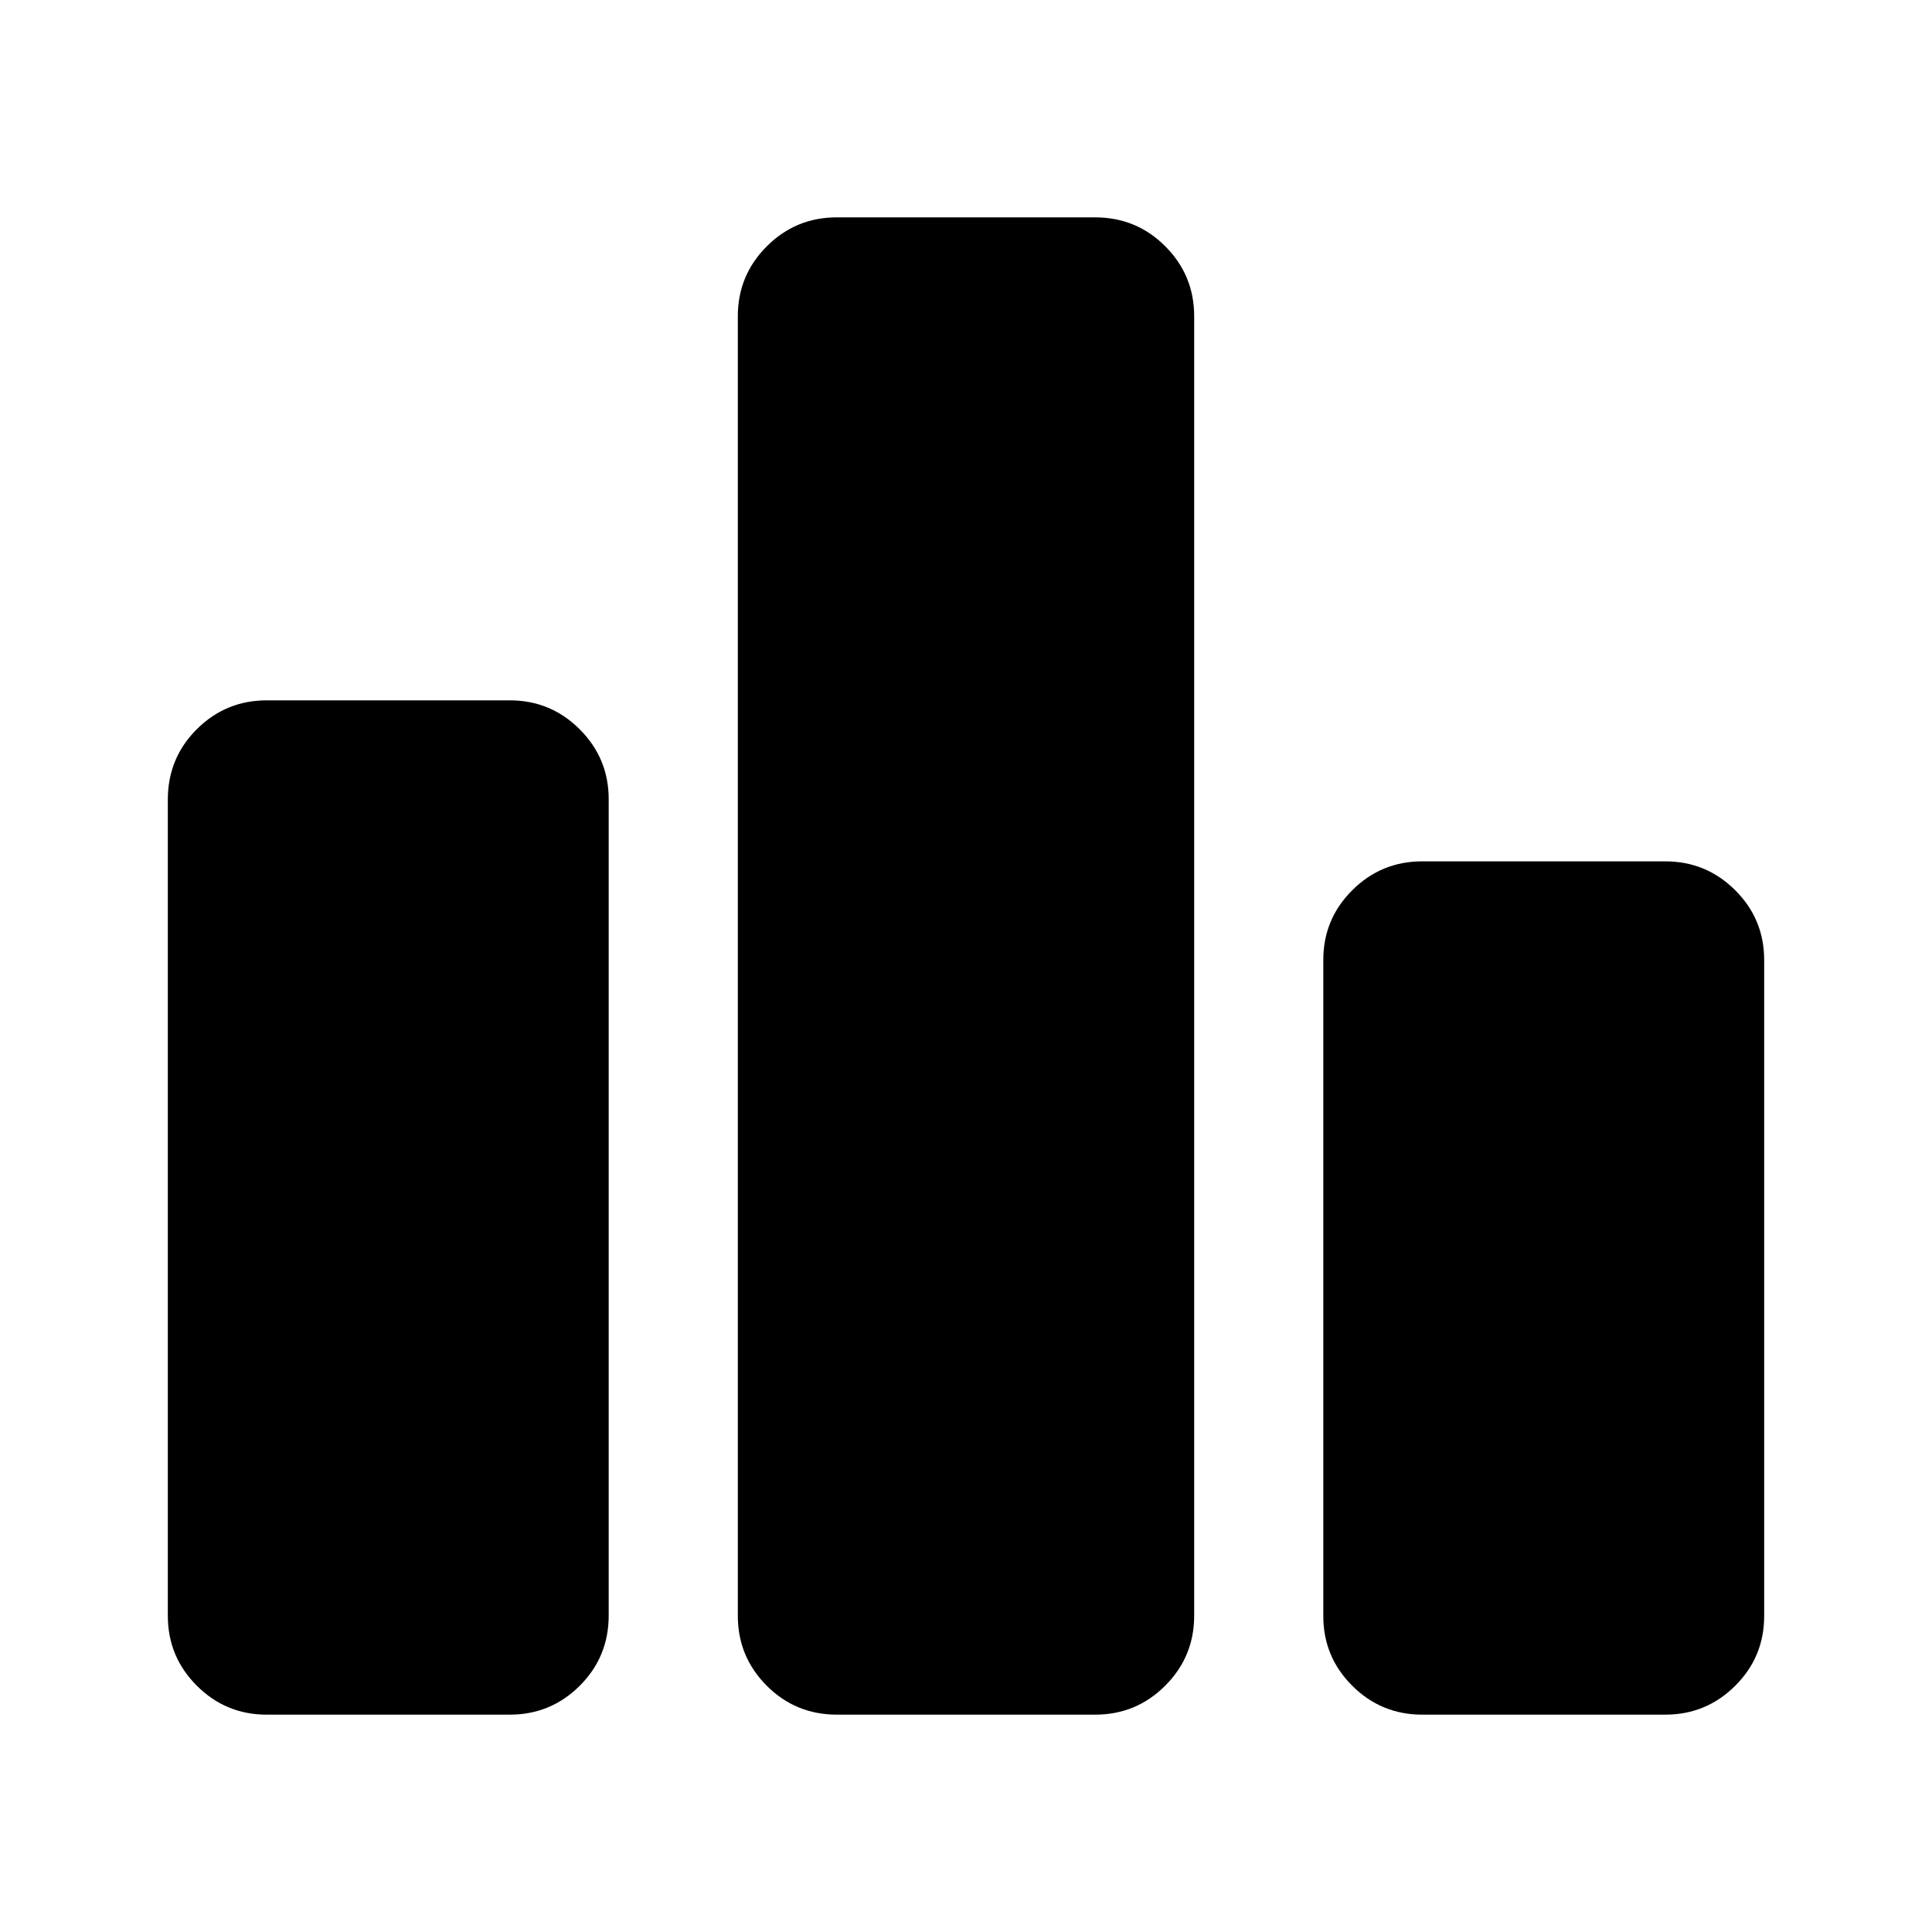 <svg xmlns="http://www.w3.org/2000/svg" height="24" viewBox="0 -960 960 960" width="24"><path d="M132.54-108q-20.36 0-34.76-14.4-14.39-14.39-14.39-34.76v-405.53q0-20.62 14.39-34.96Q112.18-612 132.54-612h120.77q20.36 0 34.76 14.4 14.39 14.39 14.39 34.76v405.53q0 20.62-14.39 34.96Q273.67-108 253.31-108H132.54Zm283.35 0q-20.58 0-34.93-14.4-14.34-14.39-14.34-34.76v-645.68q0-20.37 14.39-34.76Q395.4-852 415.77-852h128.34q20.58 0 34.93 14.4 14.34 14.39 14.34 34.76v645.68q0 20.37-14.39 34.76Q564.6-108 544.23-108H415.89Zm290.8 0q-20.36 0-34.76-14.35-14.39-14.35-14.39-34.65v-326.01q0-20.3 14.39-34.64Q686.33-532 706.69-532h120.77q20.36 0 34.76 14.35 14.39 14.35 14.39 34.65v326.01q0 20.3-14.39 34.64Q847.82-108 827.46-108H706.69Z"/></svg>